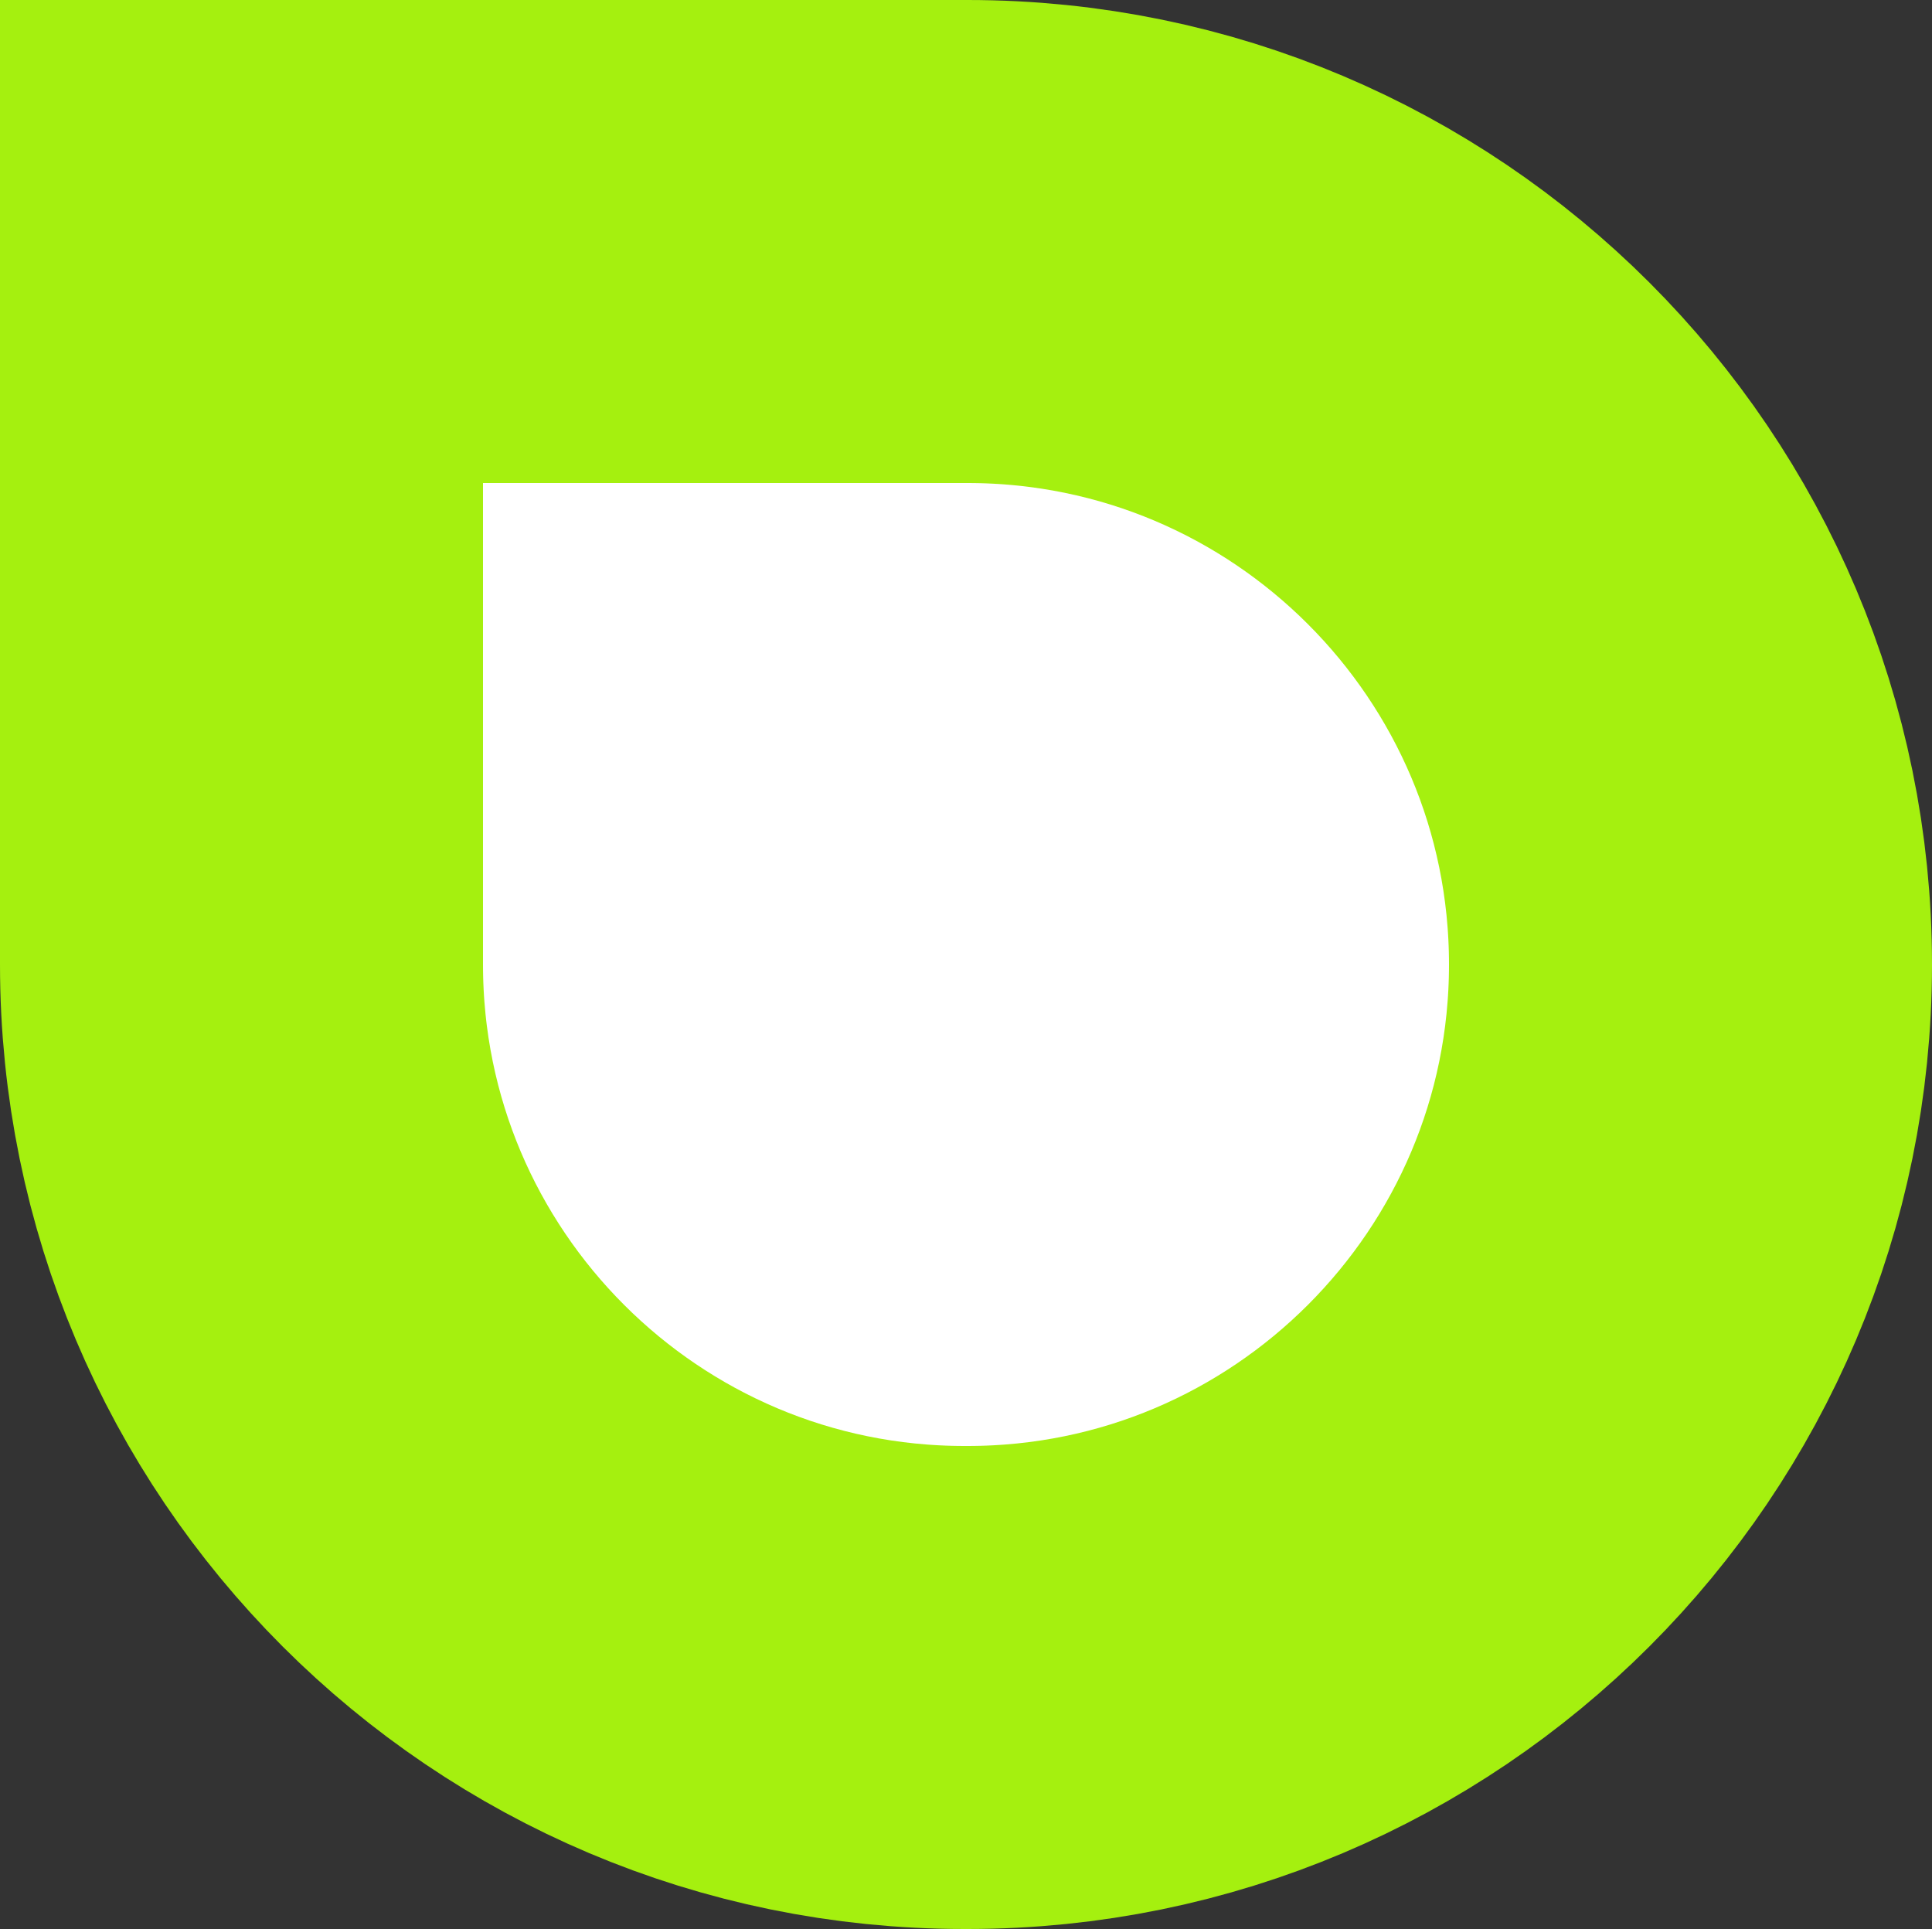 <?xml version="1.0" encoding="UTF-8"?>
<svg id="Layer_1" xmlns="http://www.w3.org/2000/svg" viewBox="0 0 200 199.68">
  <rect x="0" y="0" width="200" height="199.68" fill="#333333" stroke="none"/>
  <defs>
    <style>
      .cls-1 {
        fill: #fff;
        stroke: #a5f00f;
        stroke-miterlimit: 10;
        stroke-width: 50px;
      }
    </style>
  </defs>
  <path class="cls-1" d="M25,25h75.16c41.31,0,74.84,33.53,74.84,74.84h0c0,41.31-33.53,74.84-74.84,74.84h-.32c-41.31,0-74.84-33.53-74.84-74.84V25h0Z"/>
</svg>